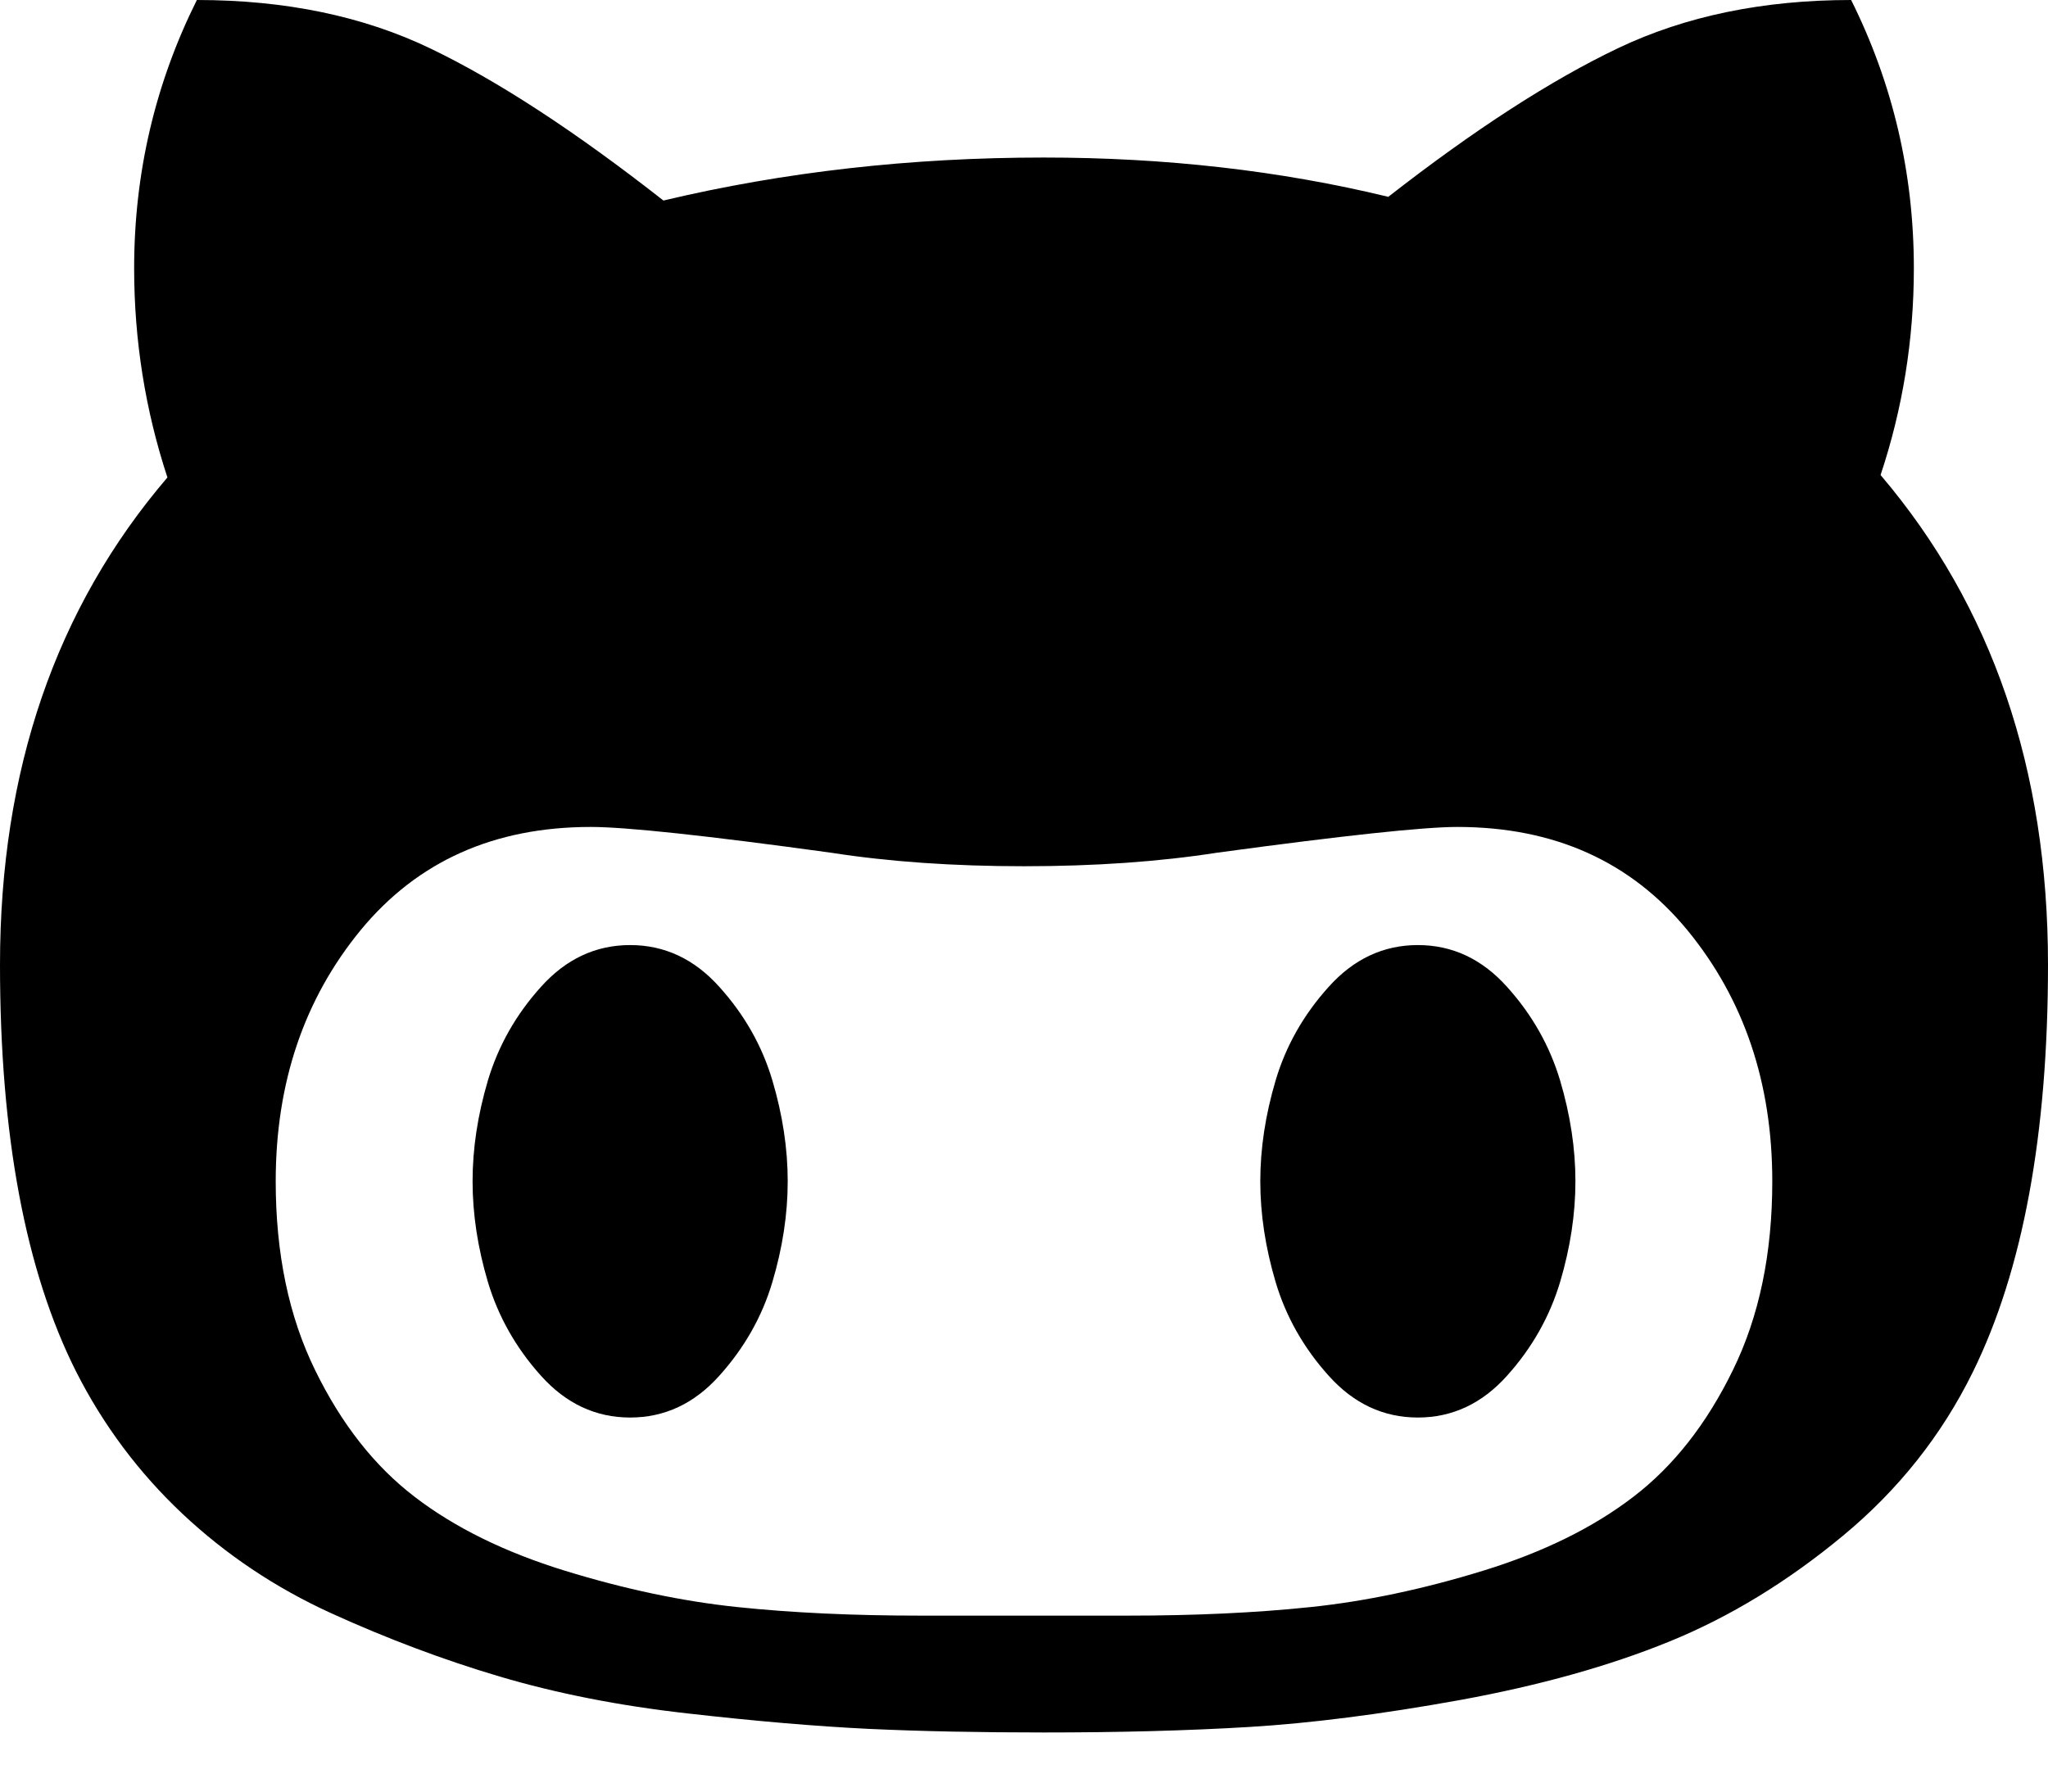 <?xml version="1.0" encoding="UTF-8"?>
<svg width="16px" height="14px" viewBox="0 0 16 14" version="1.1" xmlns="http://www.w3.org/2000/svg" xmlns:xlink="http://www.w3.org/1999/xlink">
    <!-- Generator: Sketch 48.1 (47250) - http://www.bohemiancoding.com/sketch -->
    <title>Mask</title>
    <desc>Created with Sketch.</desc>
    <defs>
        <path d="M6.154,9.231 C6.154,9.487 6.114,9.75 6.034,10.019 C5.954,10.288 5.816,10.532 5.62,10.75 C5.425,10.968 5.192,11.077 4.923,11.077 C4.654,11.077 4.421,10.968 4.226,10.75 C4.03,10.532 3.893,10.288 3.812,10.019 C3.732,9.75 3.692,9.487 3.692,9.231 C3.692,8.974 3.732,8.712 3.812,8.442 C3.893,8.173 4.03,7.929 4.226,7.712 C4.421,7.494 4.654,7.385 4.923,7.385 C5.192,7.385 5.425,7.494 5.62,7.712 C5.816,7.929 5.954,8.173 6.034,8.442 C6.114,8.712 6.154,8.974 6.154,9.231 L6.154,9.231 Z M12.308,9.231 C12.308,9.487 12.268,9.75 12.188,10.019 C12.107,10.288 11.97,10.532 11.774,10.75 C11.579,10.968 11.346,11.077 11.077,11.077 C10.808,11.077 10.575,10.968 10.38,10.75 C10.184,10.532 10.046,10.288 9.966,10.019 C9.886,9.75 9.846,9.487 9.846,9.231 C9.846,8.974 9.886,8.712 9.966,8.442 C10.046,8.173 10.184,7.929 10.38,7.712 C10.575,7.494 10.808,7.385 11.077,7.385 C11.346,7.385 11.579,7.494 11.774,7.712 C11.97,7.929 12.107,8.173 12.188,8.442 C12.268,8.712 12.308,8.974 12.308,9.231 L12.308,9.231 Z M13.846,9.231 C13.846,8.462 13.625,7.808 13.183,7.269 C12.74,6.731 12.141,6.462 11.385,6.462 C11.122,6.462 10.497,6.529 9.51,6.663 C9.054,6.734 8.551,6.769 8,6.769 C7.449,6.769 6.946,6.734 6.49,6.663 C5.516,6.529 4.891,6.462 4.615,6.462 C3.859,6.462 3.26,6.731 2.817,7.269 C2.375,7.808 2.154,8.462 2.154,9.231 C2.154,9.795 2.256,10.287 2.462,10.707 C2.667,11.127 2.926,11.457 3.24,11.697 C3.554,11.938 3.946,12.13 4.413,12.274 C4.881,12.418 5.33,12.513 5.76,12.558 C6.189,12.603 6.667,12.625 7.192,12.625 L8.808,12.625 C9.333,12.625 9.811,12.603 10.24,12.558 C10.67,12.513 11.119,12.418 11.587,12.274 C12.054,12.13 12.446,11.938 12.76,11.697 C13.074,11.457 13.333,11.127 13.538,10.707 C13.744,10.287 13.846,9.795 13.846,9.231 L13.846,9.231 Z M16,7.538 C16,8.865 15.804,9.926 15.413,10.721 C15.17,11.215 14.832,11.641 14.399,12 C13.966,12.359 13.514,12.635 13.043,12.827 C12.572,13.019 12.027,13.171 11.409,13.284 C10.79,13.396 10.24,13.466 9.76,13.495 C9.279,13.524 8.744,13.538 8.154,13.538 C7.654,13.538 7.199,13.529 6.788,13.51 C6.378,13.49 5.905,13.45 5.37,13.389 C4.835,13.329 4.346,13.232 3.904,13.101 C3.462,12.97 3.022,12.804 2.587,12.606 C2.151,12.407 1.763,12.147 1.423,11.827 C1.083,11.506 0.808,11.138 0.596,10.721 C0.199,9.933 0,8.872 0,7.538 C0,6.019 0.436,4.75 1.308,3.731 C1.135,3.205 1.048,2.66 1.048,2.096 C1.048,1.353 1.212,0.654 1.538,0 C2.231,0 2.84,0.127 3.365,0.38 C3.891,0.633 4.497,1.029 5.183,1.567 C6.125,1.343 7.115,1.231 8.154,1.231 C9.103,1.231 10,1.333 10.846,1.538 C11.519,1.013 12.119,0.625 12.644,0.375 C13.17,0.125 13.776,0 14.462,0 C14.788,0.654 14.952,1.353 14.952,2.096 C14.952,2.654 14.865,3.192 14.692,3.712 C15.564,4.737 16,6.013 16,7.538 L16,7.538 Z" id="path-1"></path>
    </defs>
    <g id="ICONS/Github" stroke="none" stroke-width="1" fill="none" fill-rule="evenodd">
        <g id="↳-Colors/Green">
            <mask id="mask-2" fill="white">
                <use xlink:href="#path-1"></use>
            </mask>
            <use id="Mask" fill="#000000" xlink:href="#path-1"></use>
        </g>
    </g>
</svg>